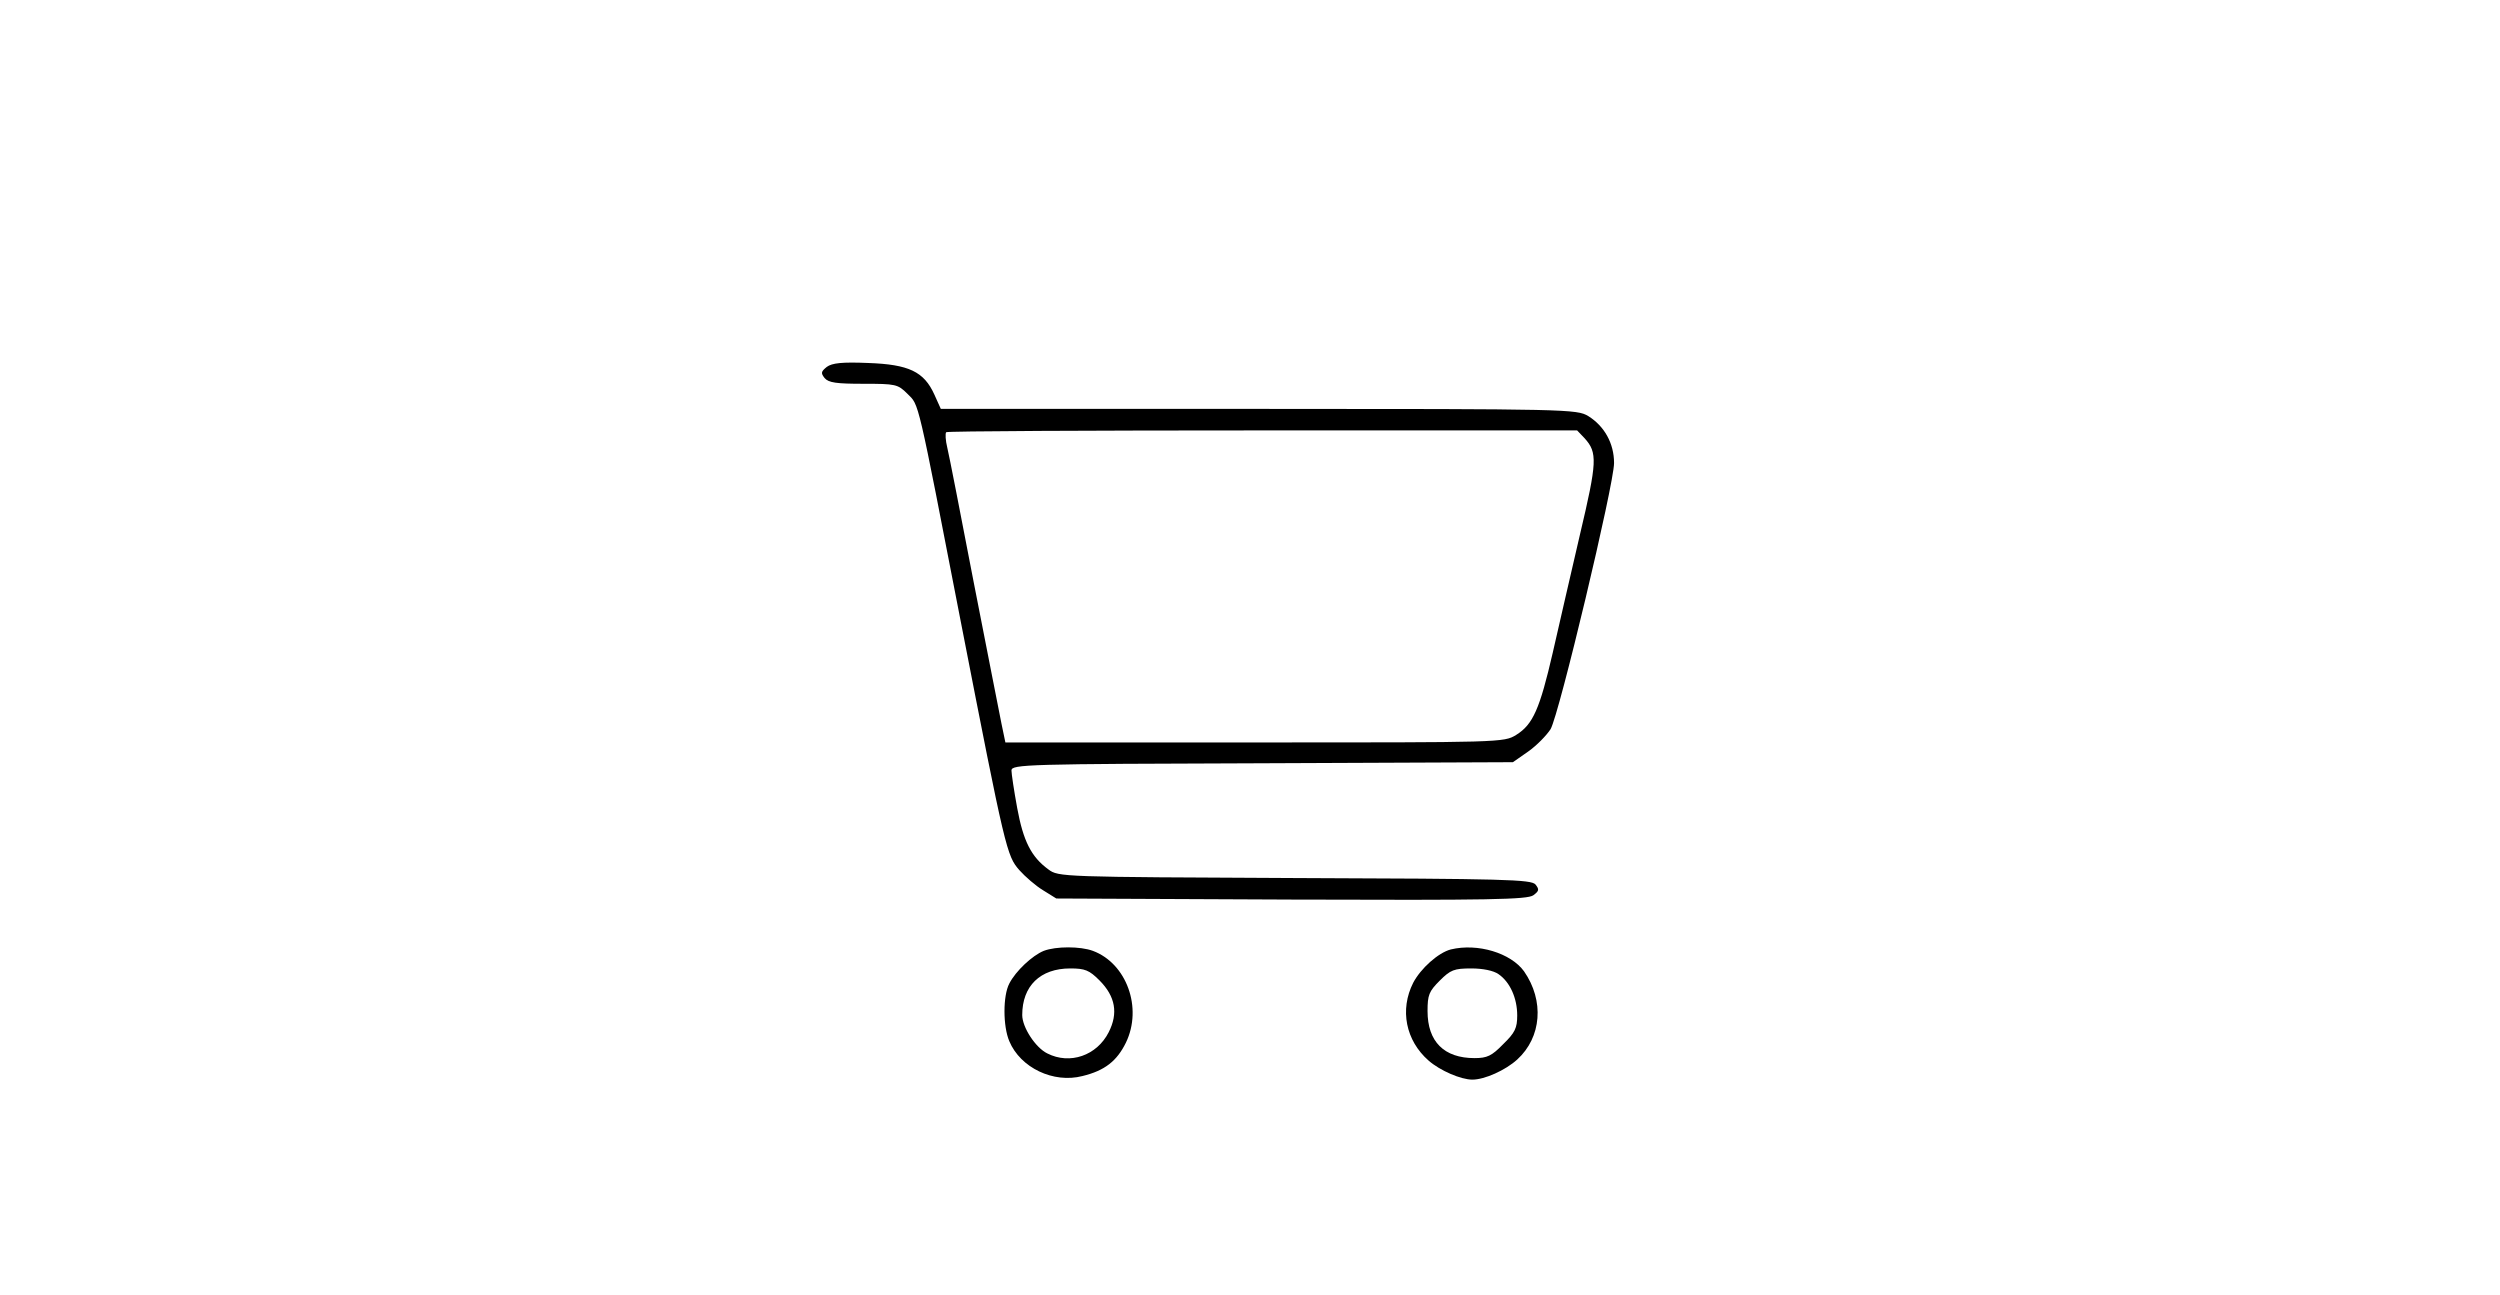 <?xml version="1.0" standalone="no"?>
<!DOCTYPE svg PUBLIC "-//W3C//DTD SVG 20010904//EN"
 "http://www.w3.org/TR/2001/REC-SVG-20010904/DTD/svg10.dtd">
<svg version="1.0" xmlns="http://www.w3.org/2000/svg"
 width="697pt" height="361pt" viewBox="0 0 697 361"
 preserveAspectRatio="xMidYMid meet">
<g transform="translate(0,361) scale(0.1,-0.1)"
fill="#000000" stroke="none">
<path d="M2305 2587 c-16 -13 -17 -17 -6 -31 11 -13 33 -16 108 -16 90 0 96
-1 123 -28 33 -33 26 -3 150 -642 123 -631 127 -646 162 -686 16 -18 46 -44
66 -56 l37 -23 655 -3 c555 -2 658 0 675 12 16 12 17 16 6 30 -12 14 -84 16
-671 18 -650 3 -659 3 -687 24 -48 35 -70 79 -87 171 -9 49 -16 96 -16 105 0
17 44 18 699 20 l699 3 43 30 c24 17 51 45 62 62 24 41 177 683 177 742 0 55
-27 103 -72 131 -32 19 -53 20 -919 20 l-886 0 -18 40 c-29 64 -71 84 -185 88
-72 3 -100 0 -115 -11z m2113 -199 c36 -40 35 -65 -13 -268 -25 -107 -59 -256
-76 -330 -36 -156 -55 -200 -102 -229 -34 -21 -41 -21 -729 -21 l-695 0 -11
53 c-6 28 -40 205 -77 392 -36 187 -69 357 -74 377 -5 20 -6 40 -3 43 3 3 400
5 882 5 l877 0 21 -22z"/>
<path d="M2910 959 c-32 -13 -78 -56 -96 -91 -18 -34 -18 -119 0 -161 31 -74
123 -118 204 -97 62 15 96 42 121 93 47 97 2 221 -92 256 -35 13 -103 13 -137
0z m155 -82 c45 -45 53 -92 26 -145 -33 -65 -108 -91 -171 -59 -33 16 -70 73
-70 107 0 81 50 130 134 130 41 0 53 -5 81 -33z"/>
<path d="M4045 963 c-35 -9 -84 -53 -105 -93 -38 -75 -21 -161 43 -217 32 -28
90 -53 122 -53 34 0 92 26 125 56 68 62 76 164 19 246 -37 51 -129 79 -204 61z
m133 -69 c32 -22 52 -67 52 -115 0 -35 -6 -48 -39 -80 -32 -33 -45 -39 -80
-39 -85 0 -131 46 -131 131 0 45 4 55 34 85 30 30 40 34 88 34 32 0 62 -6 76
-16z"/>
</g>
</svg>
